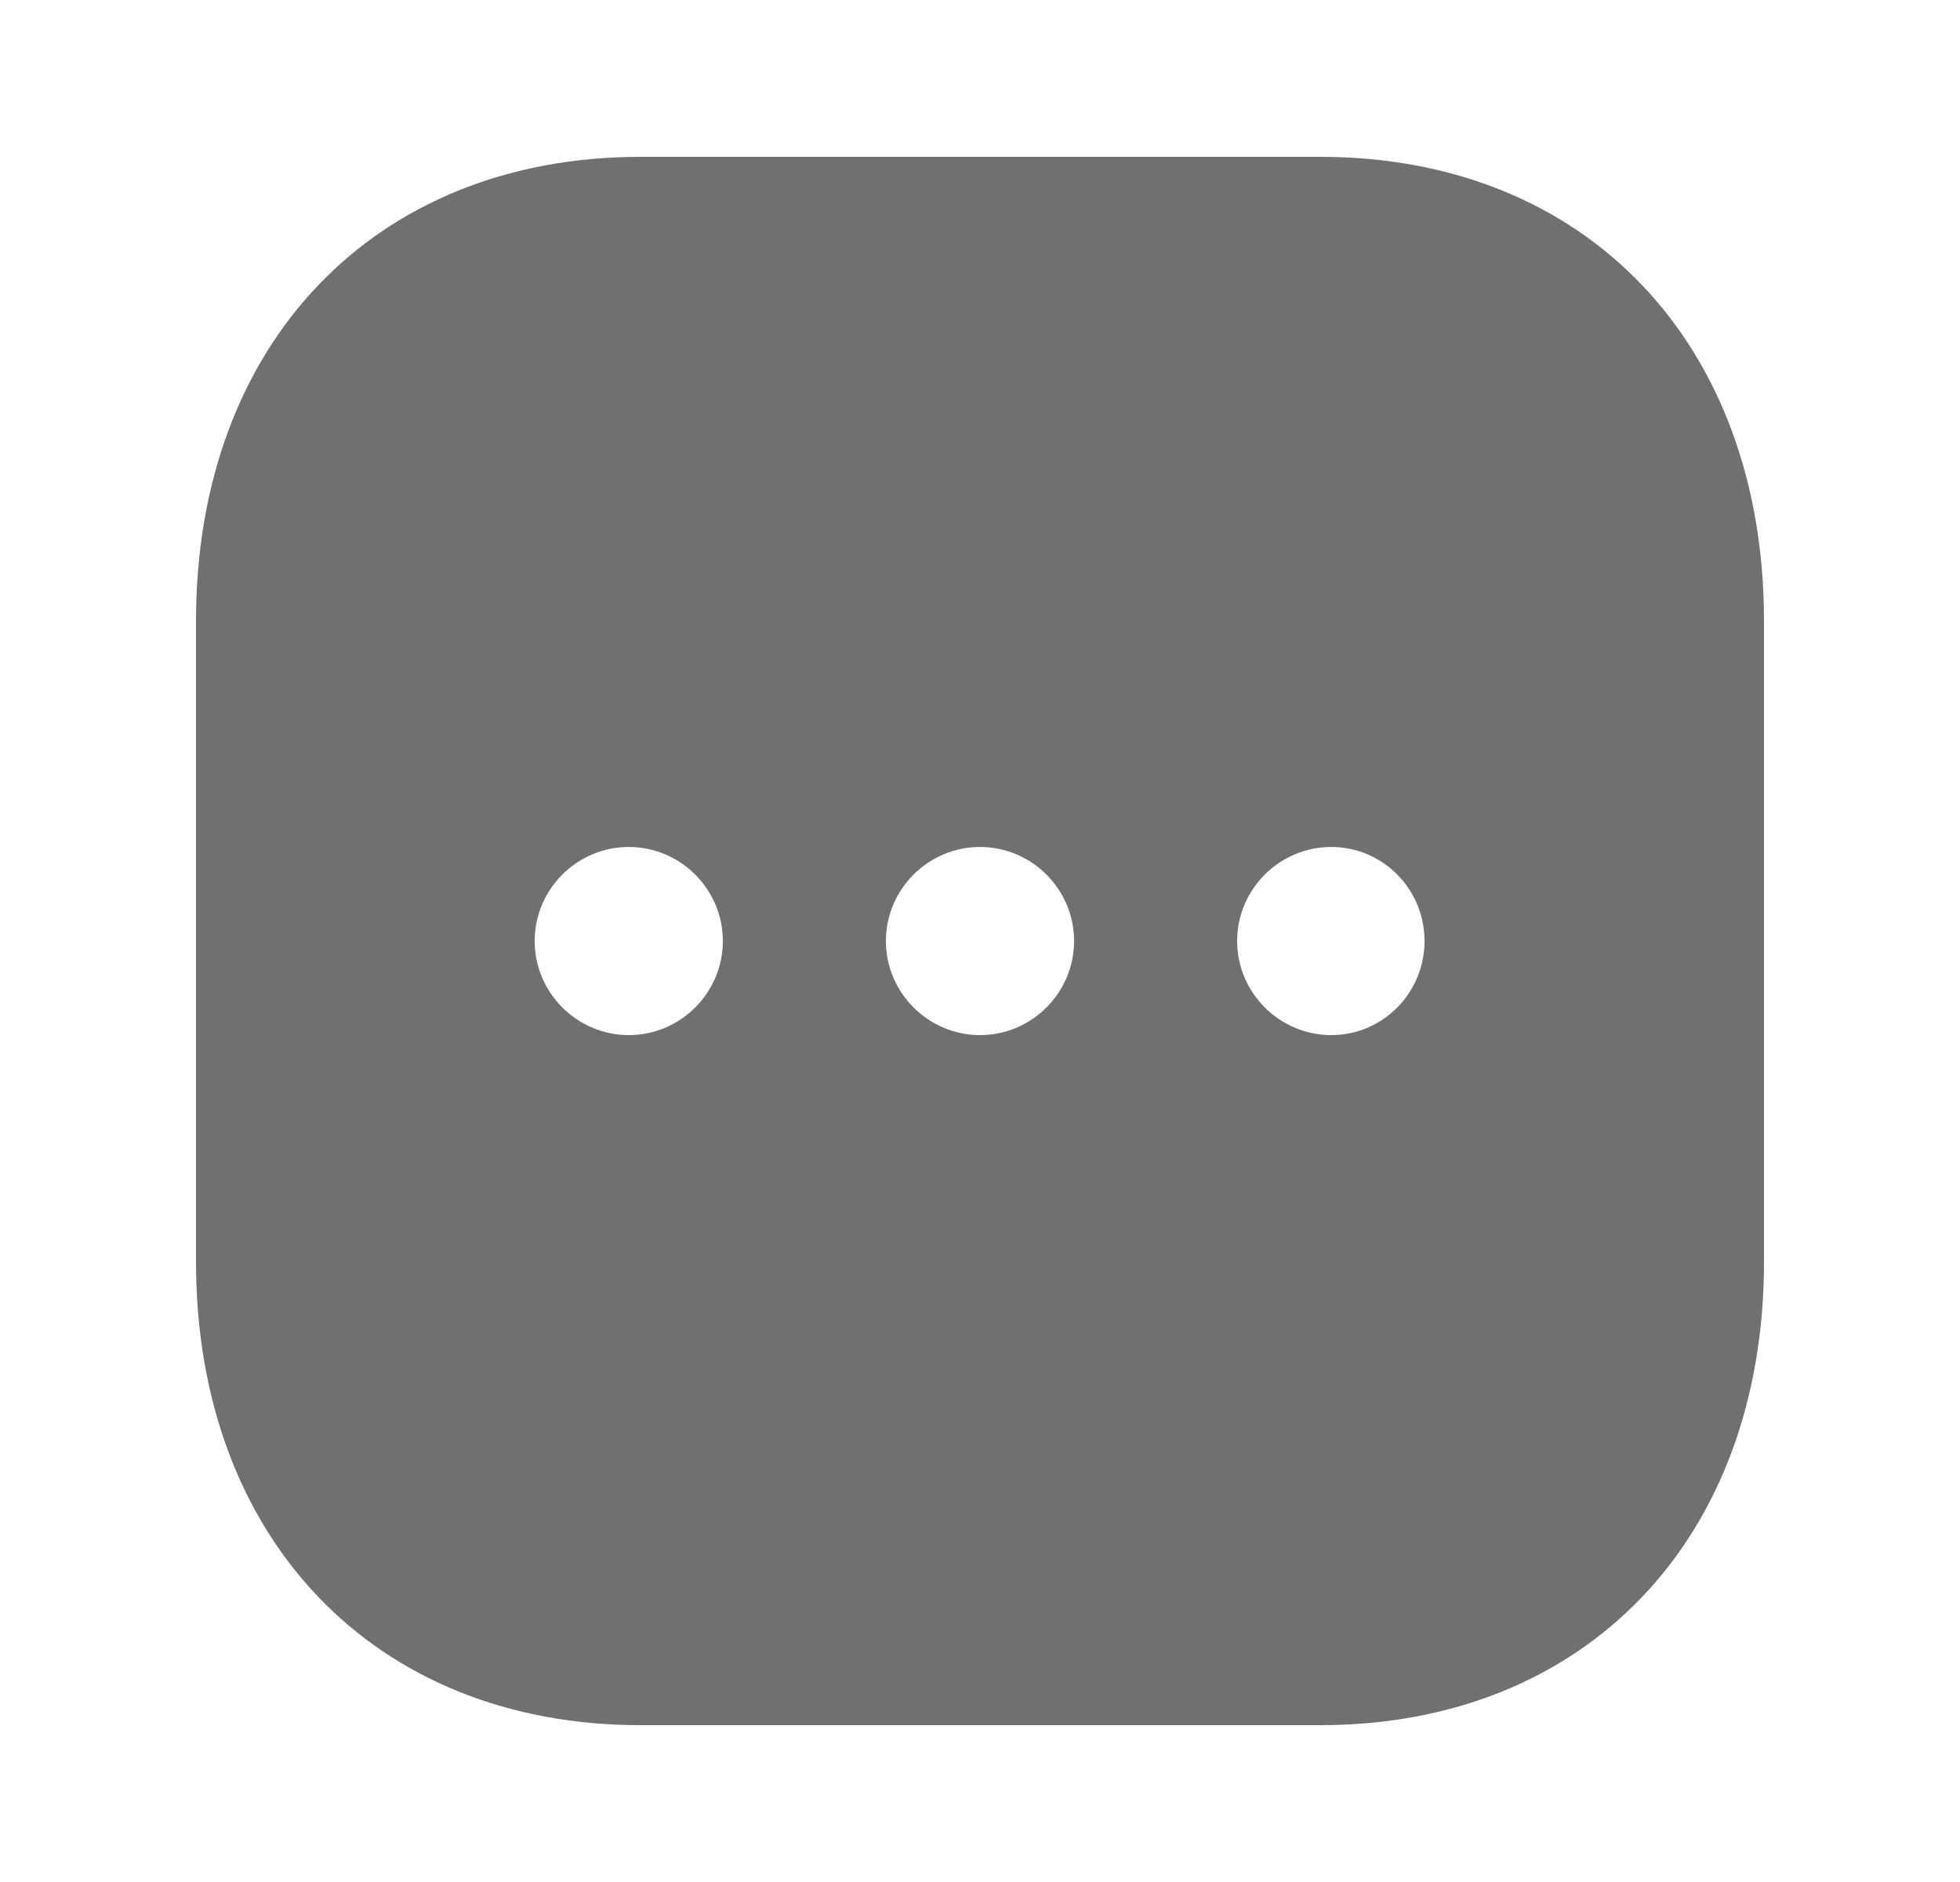 <svg width="25" height="24" viewBox="0 0 25 24" fill="none" xmlns="http://www.w3.org/2000/svg">
<path fill-rule="evenodd" clip-rule="evenodd" d="M8.17 2H16.84C20.23 2 22.5 4.38 22.5 7.92V16.09C22.5 19.62 20.23 22 16.84 22H8.17C4.78 22 2.5 19.62 2.5 16.09V7.92C2.5 4.38 4.78 2 8.17 2ZM8.02 13.2C7.36 13.2 6.82 12.66 6.82 12C6.82 11.34 7.36 10.801 8.02 10.801C8.68 10.801 9.22 11.34 9.22 12C9.22 12.66 8.68 13.2 8.02 13.2ZM11.3 12C11.3 12.66 11.84 13.2 12.5 13.2C13.16 13.2 13.7 12.66 13.7 12C13.7 11.34 13.16 10.801 12.5 10.801C11.84 10.801 11.3 11.34 11.3 12ZM15.78 12C15.78 12.66 16.32 13.2 16.98 13.2C17.64 13.2 18.17 12.66 18.17 12C18.17 11.34 17.64 10.801 16.98 10.801C16.32 10.801 15.78 11.34 15.78 12Z" fill="#6F7072"/>
</svg>
